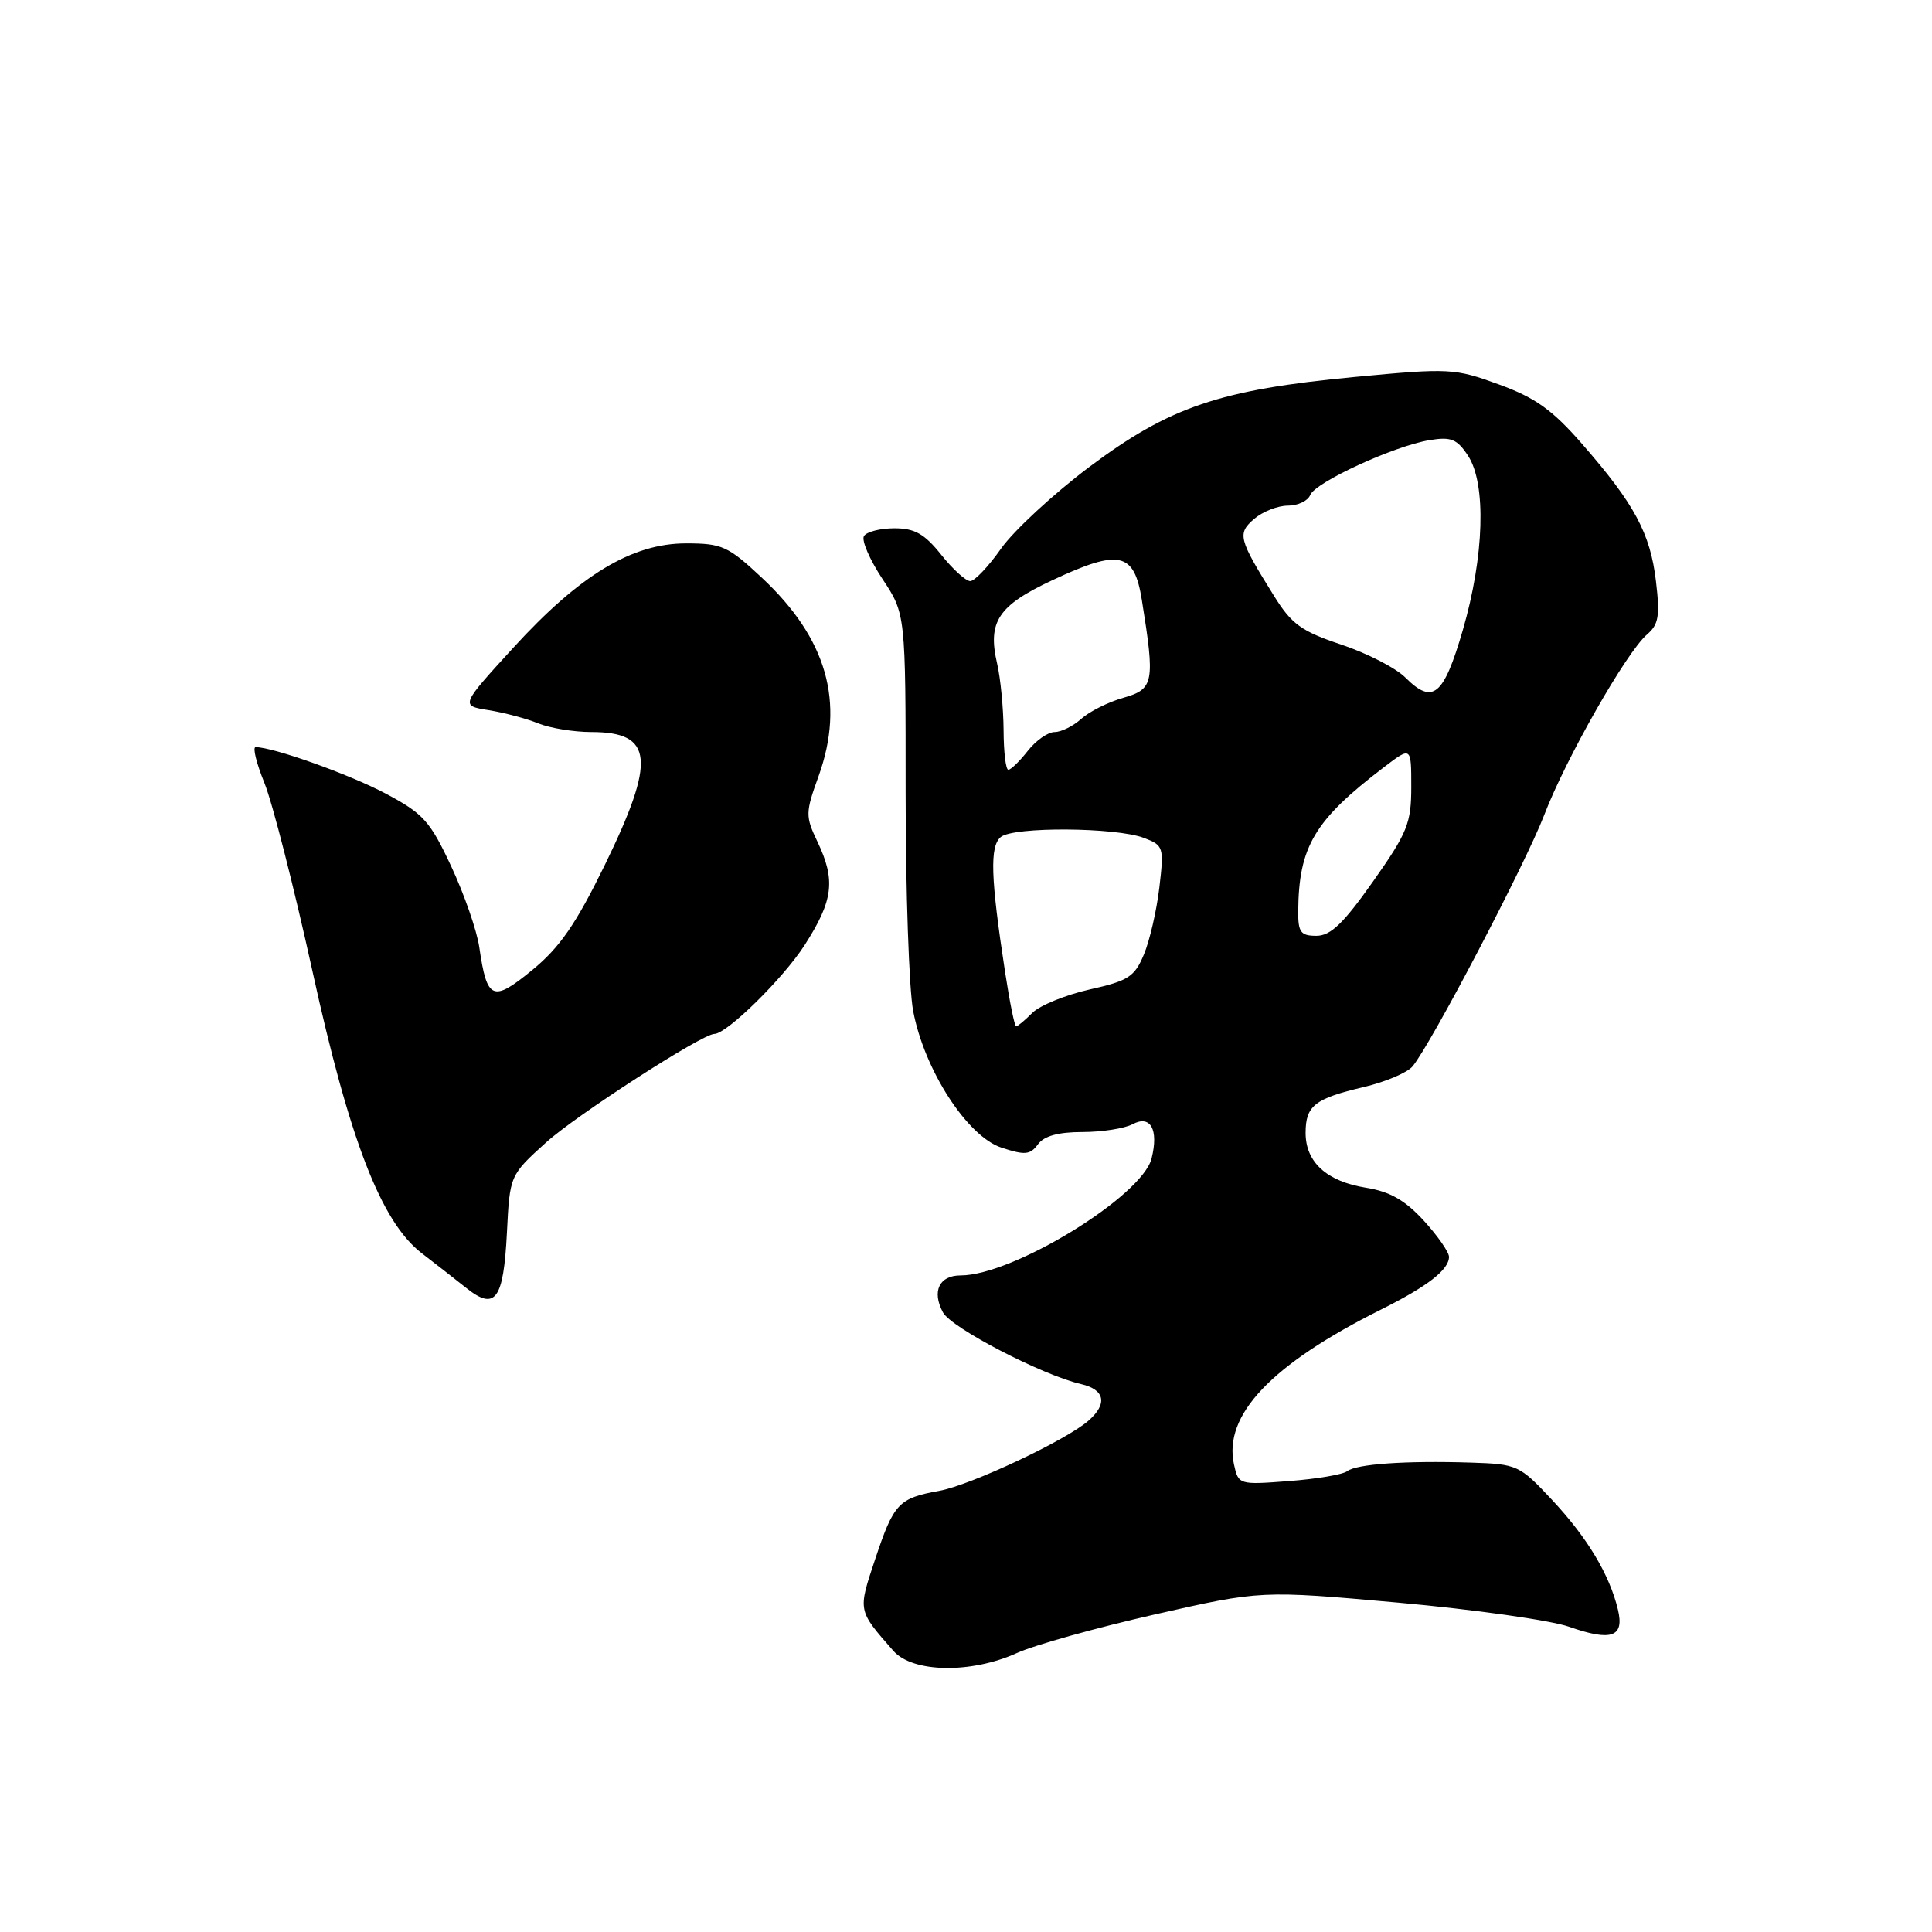 <?xml version="1.0" encoding="UTF-8" standalone="no"?>
<!DOCTYPE svg PUBLIC "-//W3C//DTD SVG 1.1//EN" "http://www.w3.org/Graphics/SVG/1.1/DTD/svg11.dtd" >
<svg xmlns="http://www.w3.org/2000/svg" xmlns:xlink="http://www.w3.org/1999/xlink" version="1.1" viewBox="0 0 256 256">
 <g >
 <path fill="currentColor"
d=" M 134.73 219.04 C 137.05 217.98 145.29 215.68 153.03 213.92 C 167.10 210.73 167.10 210.73 185.30 212.36 C 195.31 213.26 205.48 214.70 207.90 215.55 C 213.54 217.53 215.26 216.92 214.38 213.27 C 213.27 208.64 210.33 203.74 205.66 198.75 C 201.33 194.12 201.06 194.00 194.86 193.80 C 186.22 193.53 179.73 193.99 178.51 194.94 C 177.96 195.38 174.49 195.97 170.80 196.25 C 164.17 196.76 164.10 196.73 163.51 194.05 C 162.07 187.51 168.45 180.79 183.00 173.52 C 189.17 170.44 192.00 168.24 192.00 166.54 C 192.00 165.91 190.49 163.74 188.65 161.73 C 186.17 159.03 184.17 157.89 181.00 157.38 C 175.81 156.55 173.00 154.00 173.00 150.12 C 173.00 146.51 174.20 145.57 180.70 144.04 C 183.56 143.37 186.47 142.14 187.17 141.30 C 189.63 138.34 202.15 114.42 204.61 108.01 C 207.46 100.55 215.53 86.38 218.24 84.07 C 219.78 82.75 219.97 81.61 219.42 77.00 C 218.67 70.66 216.57 66.77 209.64 58.83 C 205.70 54.31 203.46 52.71 198.61 50.94 C 192.74 48.80 192.07 48.76 179.51 49.95 C 161.64 51.64 154.97 53.90 144.33 61.88 C 139.59 65.44 134.34 70.30 132.66 72.67 C 130.99 75.05 129.14 77.00 128.56 77.00 C 127.98 77.00 126.24 75.42 124.71 73.50 C 122.50 70.73 121.20 70.00 118.52 70.00 C 116.65 70.00 114.83 70.46 114.48 71.03 C 114.13 71.59 115.23 74.14 116.92 76.70 C 120.00 81.34 120.00 81.34 120.00 105.03 C 120.00 118.07 120.45 131.09 121.00 133.97 C 122.48 141.78 128.16 150.57 132.70 152.07 C 135.81 153.09 136.50 153.03 137.53 151.63 C 138.34 150.52 140.23 150.00 143.43 150.00 C 146.01 150.00 149.01 149.53 150.08 148.96 C 152.45 147.69 153.55 149.67 152.59 153.50 C 151.33 158.52 134.23 169.00 127.29 169.00 C 124.45 169.00 123.45 171.10 124.94 173.89 C 126.04 175.95 138.11 182.22 143.25 183.40 C 146.40 184.13 146.79 186.00 144.25 188.23 C 141.32 190.82 128.61 196.80 124.43 197.55 C 119.06 198.52 118.43 199.20 115.96 206.61 C 113.66 213.52 113.63 213.33 118.38 218.75 C 120.92 221.65 128.66 221.79 134.73 219.04 Z  M 67.17 163.33 C 67.55 155.73 67.55 155.73 72.37 151.37 C 76.36 147.76 93.04 137.00 94.65 137.00 C 96.31 137.00 103.79 129.63 106.62 125.23 C 110.42 119.30 110.75 116.64 108.31 111.52 C 106.71 108.16 106.71 107.70 108.47 102.83 C 111.98 93.05 109.57 84.61 100.96 76.56 C 96.47 72.36 95.67 72.00 90.91 72.00 C 83.74 72.00 76.84 76.17 68.03 85.81 C 61.00 93.50 61.00 93.50 64.75 94.10 C 66.81 94.43 69.77 95.22 71.32 95.85 C 72.86 96.48 76.04 97.00 78.37 97.00 C 86.59 97.00 86.95 100.68 80.11 114.68 C 76.30 122.46 74.17 125.55 70.53 128.53 C 65.27 132.84 64.53 132.53 63.51 125.52 C 63.19 123.31 61.51 118.48 59.79 114.80 C 56.98 108.78 56.09 107.80 51.08 105.14 C 46.26 102.59 36.20 99.00 33.87 99.00 C 33.45 99.00 33.98 101.14 35.04 103.75 C 36.10 106.36 38.95 117.54 41.38 128.58 C 46.31 151.07 50.50 161.90 55.86 166.04 C 57.62 167.39 60.28 169.47 61.78 170.66 C 65.63 173.73 66.72 172.24 67.17 163.33 Z  M 133.17 128.75 C 131.26 116.27 131.13 112.14 132.61 110.91 C 134.28 109.52 147.84 109.61 151.58 111.03 C 154.18 112.02 154.25 112.24 153.62 117.60 C 153.26 120.65 152.34 124.65 151.57 126.48 C 150.34 129.43 149.50 129.97 144.38 131.11 C 141.20 131.83 137.78 133.22 136.79 134.21 C 135.81 135.19 134.84 136.00 134.64 136.00 C 134.44 136.00 133.78 132.74 133.17 128.75 Z  M 172.02 120.75 C 172.09 112.18 174.16 108.69 183.38 101.66 C 187.00 98.90 187.00 98.90 187.00 104.26 C 187.00 109.08 186.50 110.33 181.93 116.81 C 178.01 122.37 176.31 124.00 174.43 124.00 C 172.35 124.00 172.00 123.53 172.02 120.75 Z  M 132.98 96.75 C 132.96 93.86 132.58 89.91 132.13 87.96 C 130.83 82.38 132.24 80.25 139.44 76.88 C 148.35 72.71 150.28 73.14 151.30 79.50 C 153.06 90.46 152.90 91.30 148.85 92.46 C 146.84 93.03 144.33 94.29 143.27 95.25 C 142.21 96.21 140.62 97.00 139.74 97.00 C 138.86 97.00 137.26 98.12 136.18 99.50 C 135.10 100.88 133.94 102.00 133.61 102.00 C 133.27 102.00 132.99 99.64 132.98 96.75 Z  M 186.22 89.78 C 184.97 88.52 181.16 86.56 177.75 85.42 C 172.42 83.64 171.15 82.72 168.79 78.92 C 164.10 71.39 163.92 70.70 166.19 68.75 C 167.31 67.79 169.31 67.00 170.64 67.00 C 171.97 67.00 173.30 66.37 173.60 65.61 C 174.25 63.91 184.75 59.08 189.43 58.32 C 192.28 57.85 193.07 58.17 194.53 60.40 C 196.96 64.12 196.67 73.71 193.83 83.49 C 191.28 92.24 189.86 93.41 186.22 89.78 Z "/>
</g>
</svg>